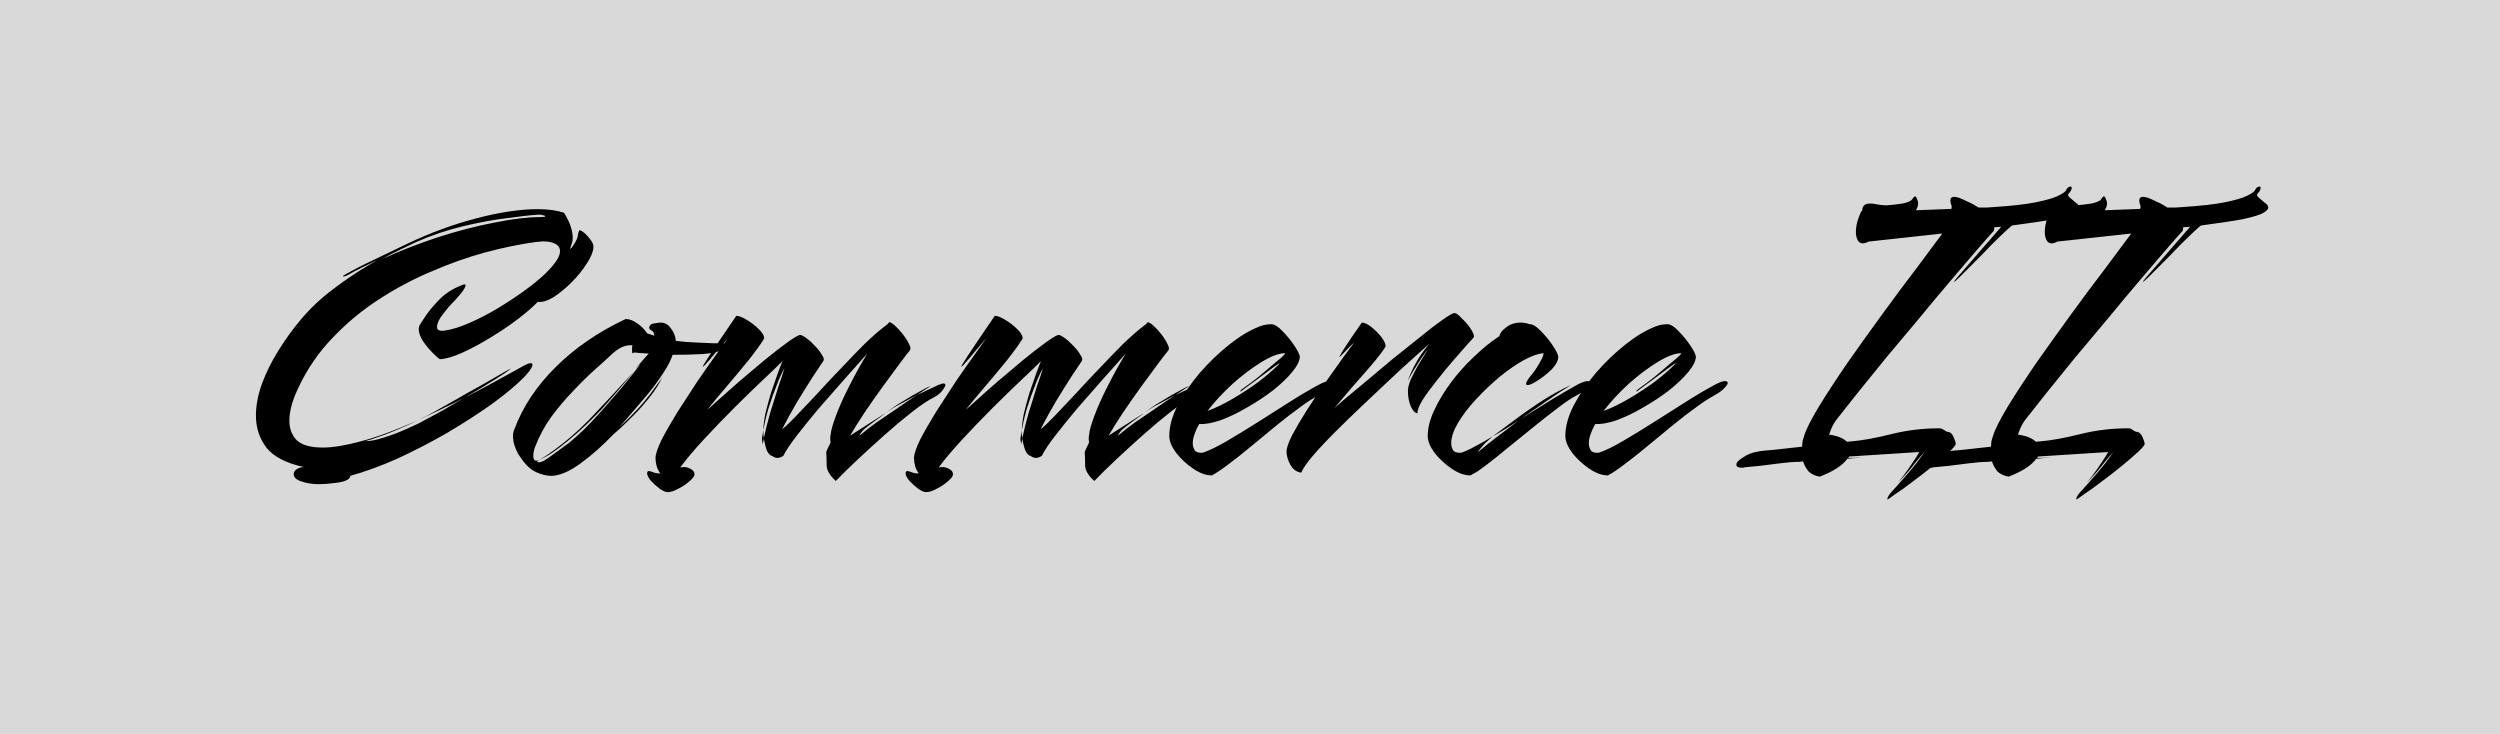 <svg width="201" height="59" viewBox="0 0 201 59" fill="none" xmlns="http://www.w3.org/2000/svg">
<rect width="201" height="59" fill="#D9D9D9"/>
<g filter="url(#filter0_i_1_5)">
<path d="M25.632 34.928C25.12 34.928 24.651 34.853 24.224 34.704C23.819 34.576 23.616 34.384 23.616 34.128C23.616 33.957 23.701 33.819 23.872 33.712C24.043 33.605 24.235 33.552 24.448 33.552C23.04 33.253 22.037 32.741 21.44 32.016C20.864 31.269 20.576 30.405 20.576 29.424C20.576 28.613 20.736 27.76 21.056 26.864C21.397 25.947 21.835 25.061 22.368 24.208C23.499 22.395 24.715 20.944 26.016 19.856C27.339 18.768 28.8 17.776 30.4 16.88C29.995 17.072 29.579 17.275 29.152 17.488C28.747 17.68 28.363 17.883 28 18.096C27.851 18.181 27.723 18.224 27.616 18.224C27.531 18.224 27.563 18.181 27.712 18.096C28.416 17.691 29.248 17.264 30.208 16.816C31.168 16.347 32.011 15.941 32.736 15.6C34.571 14.725 36.427 14.043 38.304 13.552C40.181 13.061 41.824 12.816 43.232 12.816C44.064 12.816 44.768 12.912 45.344 13.104C45.6 13.509 45.781 13.883 45.888 14.224C45.995 14.544 46.048 14.832 46.048 15.088C46.048 15.301 46.016 15.483 45.952 15.632C45.909 15.781 45.867 15.909 45.824 16.016C45.931 15.952 46.027 15.845 46.112 15.696C46.219 15.547 46.304 15.397 46.368 15.248C46.432 15.099 46.464 14.971 46.464 14.864C46.485 14.757 46.517 14.651 46.56 14.544C46.603 14.48 46.72 14.523 46.912 14.672C47.104 14.821 47.285 15.013 47.456 15.248C47.648 15.483 47.733 15.696 47.712 15.888C47.691 16.251 47.509 16.688 47.168 17.2C46.848 17.712 46.443 18.213 45.952 18.704C45.483 19.173 45.003 19.568 44.512 19.888C44.021 20.187 43.595 20.315 43.232 20.272C42.891 20.635 42.389 21.072 41.728 21.584C41.067 22.096 40.331 22.597 39.52 23.088C38.731 23.579 37.963 23.995 37.216 24.336C36.469 24.677 35.851 24.859 35.36 24.88C35.253 24.816 35.061 24.645 34.784 24.368C34.507 24.091 34.251 23.781 34.016 23.44C33.781 23.077 33.664 22.747 33.664 22.448C33.664 22.384 33.685 22.288 33.728 22.16C33.813 22.011 33.995 21.733 34.272 21.328C34.549 20.923 34.912 20.496 35.36 20.048C35.829 19.579 36.395 19.216 37.056 18.96C37.184 18.896 37.28 18.864 37.344 18.864C37.451 18.864 37.461 18.949 37.376 19.12C37.312 19.291 37.056 19.621 36.608 20.112C36.523 20.197 36.352 20.379 36.096 20.656C35.861 20.933 35.637 21.221 35.424 21.52C35.232 21.819 35.136 22.075 35.136 22.288C35.136 22.544 35.349 22.64 35.776 22.576C36.352 22.491 37.003 22.288 37.728 21.968C38.475 21.648 39.221 21.264 39.968 20.816C40.715 20.368 41.429 19.899 42.112 19.408C42.795 18.917 43.371 18.448 43.84 18C44.629 17.232 45.024 16.635 45.024 16.208C45.024 15.931 44.896 15.728 44.64 15.6C44.405 15.472 44.075 15.408 43.648 15.408C43.563 15.408 43.456 15.419 43.328 15.44C43.221 15.44 43.104 15.451 42.976 15.472C41.739 15.643 40.405 15.92 38.976 16.304C37.568 16.688 36.128 17.2 34.656 17.84C33.184 18.459 31.765 19.216 30.4 20.112C29.056 20.987 27.829 22.011 26.72 23.184C25.611 24.336 24.704 25.659 24 27.152C23.509 28.176 23.264 29.061 23.264 29.808C23.264 30.469 23.467 31.003 23.872 31.408C24.299 31.792 24.992 31.984 25.952 31.984C26.763 31.984 27.797 31.813 29.056 31.472C30.336 31.131 31.861 30.565 33.632 29.776C33.227 29.968 32.864 30.139 32.544 30.288C32.224 30.416 31.947 30.533 31.712 30.64C31.52 30.725 31.221 30.843 30.816 30.992C30.432 31.12 30.091 31.237 29.792 31.344C29.493 31.429 29.365 31.472 29.408 31.472C29.771 31.472 30.251 31.376 30.848 31.184C31.467 30.992 32.085 30.757 32.704 30.48C33.344 30.203 33.845 29.957 34.208 29.744C34.699 29.488 35.211 29.211 35.744 28.912C36.277 28.592 36.811 28.283 37.344 27.984C36.683 28.325 36.032 28.645 35.392 28.944C34.773 29.243 34.187 29.52 33.632 29.776L34.336 29.424C34.485 29.339 34.773 29.179 35.2 28.944C35.648 28.688 36.16 28.4 36.736 28.08C37.312 27.739 37.899 27.408 38.496 27.088C39.093 26.747 39.616 26.448 40.064 26.192C40.533 25.915 40.875 25.723 41.088 25.616C40.917 25.787 40.469 26.096 39.744 26.544C39.04 26.992 38.24 27.472 37.344 27.984C38.752 27.259 40.309 26.416 42.016 25.456C42.315 25.285 42.528 25.2 42.656 25.2C42.827 25.2 42.859 25.307 42.752 25.52C42.667 25.712 42.453 25.989 42.112 26.352C41.451 27.013 40.576 27.739 39.488 28.528C38.4 29.296 37.205 30.064 35.904 30.832C34.603 31.579 33.28 32.261 31.936 32.88C30.592 33.477 29.333 33.936 28.16 34.256V34.288C28.16 34.373 28.085 34.469 27.936 34.576C27.701 34.704 27.36 34.789 26.912 34.832C26.464 34.896 26.037 34.928 25.632 34.928ZM30.752 16.816C32.139 16.176 33.611 15.6 35.168 15.088C36.747 14.576 38.261 14.181 39.712 13.904C41.163 13.605 42.389 13.456 43.392 13.456C43.691 13.456 43.84 13.435 43.84 13.392C43.84 13.349 43.765 13.317 43.616 13.296C43.488 13.253 43.349 13.243 43.2 13.264C42.581 13.307 41.739 13.403 40.672 13.552C39.627 13.68 38.475 13.893 37.216 14.192C35.957 14.491 34.699 14.917 33.44 15.472C33.035 15.664 32.587 15.877 32.096 16.112C31.605 16.347 31.157 16.581 30.752 16.816ZM44.319 34.256C44.021 34.256 43.701 34.192 43.359 34.064C43.039 33.957 42.751 33.787 42.495 33.552C42.239 33.317 41.962 32.965 41.663 32.496C41.386 32.005 41.247 31.525 41.247 31.056C41.247 30.864 41.279 30.693 41.343 30.544C42.026 28.709 43.135 27.035 44.671 25.52C46.207 23.984 48.085 22.693 50.303 21.648C50.602 21.648 50.911 21.765 51.231 22C51.551 22.213 51.818 22.48 52.031 22.8L52.607 22.992C52.586 22.757 52.511 22.619 52.383 22.576C52.255 22.512 52.191 22.427 52.191 22.32C52.234 22.128 52.373 22.021 52.607 22C52.842 21.957 53.013 21.936 53.119 21.936C53.461 21.936 53.738 22.096 53.951 22.416C54.186 22.715 54.314 23.045 54.335 23.408C54.847 23.472 55.381 23.515 55.935 23.536C56.49 23.557 56.97 23.579 57.375 23.6C57.802 23.6 58.037 23.6 58.079 23.6H58.175C58.239 23.6 58.271 23.643 58.271 23.728C58.271 23.877 58.186 24.005 58.015 24.112C57.802 24.283 57.301 24.4 56.511 24.464C55.743 24.507 54.933 24.528 54.079 24.528C53.973 24.848 53.813 25.189 53.599 25.552C53.386 25.915 53.141 26.288 52.863 26.672C52.671 26.949 52.383 27.323 51.999 27.792C51.615 28.24 51.221 28.699 50.815 29.168C50.41 29.637 50.069 30.032 49.791 30.352C49.983 30.181 50.293 29.883 50.719 29.456C51.167 29.008 51.53 28.613 51.807 28.272C51.914 28.144 52.074 27.941 52.287 27.664C52.501 27.365 52.703 27.088 52.895 26.832C53.109 26.555 53.237 26.373 53.279 26.288C53.002 26.864 52.65 27.419 52.223 27.952C51.797 28.485 51.37 28.965 50.943 29.392C50.517 29.819 50.154 30.171 49.855 30.448C49.557 30.704 49.386 30.853 49.343 30.896C48.447 31.835 47.541 32.635 46.623 33.296C45.727 33.936 44.959 34.256 44.319 34.256ZM43.295 33.168C43.402 33.168 43.53 33.136 43.679 33.072C43.914 32.944 44.213 32.741 44.575 32.464C44.959 32.187 45.354 31.899 45.759 31.6C46.122 31.301 46.527 30.939 46.975 30.512C47.423 30.064 47.914 29.541 48.447 28.944C48.917 28.411 49.418 27.835 49.951 27.216C50.485 26.576 51.007 25.915 51.519 25.232L51.039 25.68C51.189 25.531 51.37 25.328 51.583 25.072C51.818 24.795 52.01 24.581 52.159 24.432C51.498 24.389 51.103 24.357 50.975 24.336C50.954 24.379 50.922 24.4 50.879 24.4C50.837 24.4 50.815 24.325 50.815 24.176C50.815 24.133 50.815 24.08 50.815 24.016C50.815 23.931 50.826 23.845 50.847 23.76C50.634 23.739 50.399 23.771 50.143 23.856C49.887 23.941 49.599 24.123 49.279 24.4C48.917 24.741 48.447 25.168 47.871 25.68C47.295 26.192 46.698 26.779 46.079 27.44C45.461 28.08 44.874 28.773 44.319 29.52C43.786 30.267 43.359 31.056 43.039 31.888C42.933 32.144 42.879 32.4 42.879 32.656C42.879 33.019 43.039 33.125 43.359 32.976C43.253 33.04 43.199 33.083 43.199 33.104C43.199 33.147 43.231 33.168 43.295 33.168ZM43.359 32.976C43.765 32.763 44.405 32.315 45.279 31.632C46.175 30.928 47.082 30.075 47.999 29.072C48.298 28.752 48.639 28.389 49.023 27.984C49.407 27.557 49.781 27.152 50.143 26.768C50.506 26.384 50.783 26.085 50.975 25.872C50.485 26.469 50.026 27.013 49.599 27.504C49.194 27.973 48.799 28.421 48.415 28.848C47.519 29.808 46.602 30.672 45.663 31.44C44.746 32.208 43.978 32.72 43.359 32.976ZM53.695 35.568C53.503 35.568 53.279 35.472 53.023 35.28C52.767 35.088 52.533 34.875 52.319 34.64C52.127 34.405 52.031 34.213 52.031 34.064C52.031 33.936 52.074 33.872 52.159 33.872C52.245 33.872 52.362 33.904 52.511 33.968C52.661 34.032 52.853 34.064 53.087 34.064C52.959 33.893 52.863 33.701 52.799 33.488C52.735 33.253 52.703 33.04 52.703 32.848C52.703 32.528 52.863 32.037 53.183 31.376C53.525 30.715 53.951 29.968 54.463 29.136C54.997 28.304 55.53 27.483 56.063 26.672C56.618 25.861 57.119 25.147 57.567 24.528C58.015 23.888 58.335 23.44 58.527 23.184C57.951 23.845 57.482 24.4 57.119 24.848C56.757 25.275 56.554 25.488 56.511 25.488C56.469 25.488 56.65 25.179 57.055 24.56C57.461 23.941 58.175 22.885 59.199 21.392C59.413 21.392 59.69 21.499 60.031 21.712C60.394 21.925 60.714 22.171 60.991 22.448C61.29 22.725 61.439 22.981 61.439 23.216C61.183 23.643 60.778 24.208 60.223 24.912C59.669 25.595 59.082 26.299 58.463 27.024C57.845 27.749 57.311 28.389 56.863 28.944C56.949 28.88 57.226 28.635 57.695 28.208C58.165 27.781 58.73 27.28 59.391 26.704C60.074 26.128 60.757 25.552 61.439 24.976C62.143 24.4 62.762 23.92 63.295 23.536C63.829 23.152 64.17 22.949 64.319 22.928C64.426 22.928 64.597 23.013 64.831 23.184C65.066 23.355 65.301 23.568 65.535 23.824C65.77 24.059 65.951 24.293 66.079 24.528C66.229 24.741 66.271 24.901 66.207 25.008C66.058 25.221 65.781 25.637 65.375 26.256C64.991 26.853 64.565 27.536 64.095 28.304C63.647 29.072 63.242 29.808 62.879 30.512C63.157 30.299 63.53 29.947 63.999 29.456C64.49 28.944 65.045 28.357 65.663 27.696C66.282 27.013 66.922 26.331 67.583 25.648C68.245 24.944 68.885 24.283 69.503 23.664C70.143 23.045 70.719 22.544 71.231 22.16L71.359 22.064L71.487 21.904C71.594 21.904 71.754 22 71.967 22.192C72.181 22.384 72.394 22.619 72.607 22.896C72.821 23.173 72.981 23.429 73.087 23.664C73.215 23.899 73.237 24.069 73.151 24.176C73.023 24.325 72.767 24.656 72.383 25.168C71.999 25.68 71.551 26.288 71.039 26.992C70.527 27.696 70.026 28.411 69.535 29.136C69.066 29.84 68.671 30.469 68.351 31.024L71.007 29.328C71.221 29.2 71.221 29.211 71.007 29.36C70.794 29.509 70.517 29.712 70.175 29.968C69.855 30.203 69.61 30.395 69.439 30.544C69.375 30.608 69.29 30.715 69.183 30.864C69.098 31.013 69.087 31.056 69.151 30.992C69.493 30.693 69.93 30.352 70.463 29.968C71.018 29.584 71.583 29.2 72.159 28.816C72.735 28.411 73.258 28.059 73.727 27.76C73.322 27.973 72.906 28.197 72.479 28.432C72.053 28.645 71.626 28.901 71.199 29.2L71.775 28.784C72.01 28.613 72.33 28.411 72.735 28.176C73.141 27.92 73.546 27.685 73.951 27.472C74.357 27.237 74.655 27.088 74.847 27.024L73.727 27.76L75.423 26.96C75.53 26.917 75.615 26.885 75.679 26.864C75.743 26.843 75.797 26.832 75.839 26.832C76.053 26.832 76.063 26.971 75.871 27.248C75.701 27.525 75.455 27.749 75.135 27.92C74.623 28.176 74.015 28.581 73.311 29.136C72.629 29.669 71.903 30.277 71.135 30.96C70.389 31.621 69.663 32.283 68.959 32.944C68.277 33.584 67.69 34.16 67.199 34.672C66.73 34.245 66.485 33.84 66.463 33.456C66.463 33.072 66.453 32.709 66.431 32.368C66.431 32.304 66.549 32.037 66.783 31.568C66.741 31.355 66.741 31.152 66.783 30.96C66.805 30.64 66.943 30.139 67.199 29.456C67.455 28.752 67.807 27.963 68.255 27.088C68.703 26.192 69.194 25.307 69.727 24.432C69.173 25.051 68.554 25.744 67.871 26.512C67.189 27.28 66.506 28.059 65.823 28.848C65.162 29.637 64.575 30.363 64.063 31.024C63.551 31.685 63.189 32.229 62.975 32.656C62.805 32.763 62.645 32.816 62.495 32.816C62.367 32.816 62.229 32.763 62.079 32.656C61.93 32.635 61.791 32.496 61.663 32.24C61.557 31.963 61.471 31.632 61.407 31.248C61.407 31.312 61.397 31.387 61.375 31.472C61.354 31.536 61.343 31.6 61.343 31.664V31.696C61.322 31.696 61.301 31.621 61.279 31.472C61.258 31.323 61.258 31.205 61.279 31.12L61.375 30.608V30.704C61.375 30.789 61.375 30.875 61.375 30.96C61.397 31.045 61.407 31.141 61.407 31.248C61.535 30.629 61.706 29.947 61.919 29.2C62.154 28.432 62.378 27.717 62.591 27.056C62.826 26.395 62.986 25.904 63.071 25.584C62.965 25.776 62.815 26.085 62.623 26.512C62.453 26.939 62.282 27.387 62.111 27.856C61.962 28.304 61.845 28.656 61.759 28.912C61.631 29.381 61.546 29.723 61.503 29.936C61.461 30.128 61.418 30.341 61.375 30.576C61.375 30.235 61.429 29.797 61.535 29.264C61.663 28.731 61.813 28.176 61.983 27.6C62.175 27.024 62.357 26.501 62.527 26.032C62.698 25.563 62.826 25.232 62.911 25.04C62.591 25.36 62.069 25.861 61.343 26.544C60.639 27.205 59.861 27.963 59.007 28.816C58.175 29.648 57.365 30.491 56.575 31.344C55.807 32.176 55.178 32.923 54.687 33.584C54.773 33.563 54.879 33.552 55.007 33.552C55.178 33.552 55.359 33.605 55.551 33.712C55.743 33.819 55.839 33.957 55.839 34.128C55.839 34.277 55.711 34.459 55.455 34.672C55.199 34.907 54.901 35.109 54.559 35.28C54.218 35.472 53.93 35.568 53.695 35.568ZM74.477 35.568C74.284 35.568 74.061 35.472 73.805 35.28C73.549 35.088 73.314 34.875 73.1 34.64C72.909 34.405 72.812 34.213 72.812 34.064C72.812 33.936 72.855 33.872 72.941 33.872C73.026 33.872 73.143 33.904 73.293 33.968C73.442 34.032 73.634 34.064 73.868 34.064C73.74 33.893 73.644 33.701 73.581 33.488C73.516 33.253 73.484 33.04 73.484 32.848C73.484 32.528 73.644 32.037 73.965 31.376C74.306 30.715 74.733 29.968 75.245 29.136C75.778 28.304 76.311 27.483 76.844 26.672C77.399 25.861 77.9 25.147 78.349 24.528C78.796 23.888 79.117 23.44 79.308 23.184C78.733 23.845 78.263 24.4 77.9 24.848C77.538 25.275 77.335 25.488 77.293 25.488C77.25 25.488 77.431 25.179 77.837 24.56C78.242 23.941 78.957 22.885 79.981 21.392C80.194 21.392 80.471 21.499 80.812 21.712C81.175 21.925 81.495 22.171 81.772 22.448C82.071 22.725 82.221 22.981 82.221 23.216C81.965 23.643 81.559 24.208 81.004 24.912C80.45 25.595 79.863 26.299 79.245 27.024C78.626 27.749 78.093 28.389 77.644 28.944C77.73 28.88 78.007 28.635 78.477 28.208C78.946 27.781 79.511 27.28 80.172 26.704C80.855 26.128 81.538 25.552 82.221 24.976C82.924 24.4 83.543 23.92 84.076 23.536C84.61 23.152 84.951 22.949 85.1 22.928C85.207 22.928 85.378 23.013 85.612 23.184C85.847 23.355 86.082 23.568 86.317 23.824C86.551 24.059 86.733 24.293 86.861 24.528C87.01 24.741 87.052 24.901 86.989 25.008C86.839 25.221 86.562 25.637 86.156 26.256C85.772 26.853 85.346 27.536 84.876 28.304C84.428 29.072 84.023 29.808 83.66 30.512C83.938 30.299 84.311 29.947 84.781 29.456C85.271 28.944 85.826 28.357 86.445 27.696C87.063 27.013 87.703 26.331 88.365 25.648C89.026 24.944 89.666 24.283 90.284 23.664C90.924 23.045 91.501 22.544 92.013 22.16L92.141 22.064L92.269 21.904C92.375 21.904 92.535 22 92.749 22.192C92.962 22.384 93.175 22.619 93.388 22.896C93.602 23.173 93.762 23.429 93.868 23.664C93.996 23.899 94.018 24.069 93.933 24.176C93.805 24.325 93.549 24.656 93.165 25.168C92.781 25.68 92.332 26.288 91.82 26.992C91.308 27.696 90.807 28.411 90.317 29.136C89.847 29.84 89.453 30.469 89.132 31.024L91.788 29.328C92.002 29.2 92.002 29.211 91.788 29.36C91.575 29.509 91.298 29.712 90.957 29.968C90.636 30.203 90.391 30.395 90.221 30.544C90.156 30.608 90.071 30.715 89.965 30.864C89.879 31.013 89.868 31.056 89.933 30.992C90.274 30.693 90.711 30.352 91.245 29.968C91.799 29.584 92.365 29.2 92.941 28.816C93.516 28.411 94.039 28.059 94.508 27.76C94.103 27.973 93.687 28.197 93.26 28.432C92.834 28.645 92.407 28.901 91.981 29.2L92.556 28.784C92.791 28.613 93.111 28.411 93.516 28.176C93.922 27.92 94.327 27.685 94.733 27.472C95.138 27.237 95.436 27.088 95.629 27.024L94.508 27.76L96.204 26.96C96.311 26.917 96.397 26.885 96.46 26.864C96.525 26.843 96.578 26.832 96.621 26.832C96.834 26.832 96.844 26.971 96.653 27.248C96.482 27.525 96.237 27.749 95.916 27.92C95.404 28.176 94.796 28.581 94.093 29.136C93.41 29.669 92.684 30.277 91.916 30.96C91.17 31.621 90.445 32.283 89.74 32.944C89.058 33.584 88.471 34.16 87.981 34.672C87.511 34.245 87.266 33.84 87.245 33.456C87.245 33.072 87.234 32.709 87.213 32.368C87.213 32.304 87.33 32.037 87.564 31.568C87.522 31.355 87.522 31.152 87.564 30.96C87.586 30.64 87.725 30.139 87.981 29.456C88.237 28.752 88.588 27.963 89.037 27.088C89.484 26.192 89.975 25.307 90.508 24.432C89.954 25.051 89.335 25.744 88.653 26.512C87.97 27.28 87.287 28.059 86.605 28.848C85.943 29.637 85.356 30.363 84.844 31.024C84.332 31.685 83.97 32.229 83.757 32.656C83.586 32.763 83.426 32.816 83.276 32.816C83.148 32.816 83.01 32.763 82.861 32.656C82.711 32.635 82.573 32.496 82.445 32.24C82.338 31.963 82.252 31.632 82.189 31.248C82.189 31.312 82.178 31.387 82.156 31.472C82.135 31.536 82.124 31.6 82.124 31.664V31.696C82.103 31.696 82.082 31.621 82.061 31.472C82.039 31.323 82.039 31.205 82.061 31.12L82.156 30.608V30.704C82.156 30.789 82.156 30.875 82.156 30.96C82.178 31.045 82.189 31.141 82.189 31.248C82.317 30.629 82.487 29.947 82.701 29.2C82.935 28.432 83.159 27.717 83.373 27.056C83.607 26.395 83.767 25.904 83.853 25.584C83.746 25.776 83.597 26.085 83.404 26.512C83.234 26.939 83.063 27.387 82.892 27.856C82.743 28.304 82.626 28.656 82.54 28.912C82.412 29.381 82.327 29.723 82.284 29.936C82.242 30.128 82.199 30.341 82.156 30.576C82.156 30.235 82.21 29.797 82.317 29.264C82.445 28.731 82.594 28.176 82.764 27.6C82.957 27.024 83.138 26.501 83.308 26.032C83.479 25.563 83.607 25.232 83.692 25.04C83.373 25.36 82.85 25.861 82.124 26.544C81.421 27.205 80.642 27.963 79.788 28.816C78.957 29.648 78.146 30.491 77.356 31.344C76.588 32.176 75.959 32.923 75.469 33.584C75.554 33.563 75.66 33.552 75.788 33.552C75.959 33.552 76.141 33.605 76.332 33.712C76.525 33.819 76.621 33.957 76.621 34.128C76.621 34.277 76.493 34.459 76.237 34.672C75.981 34.907 75.682 35.109 75.341 35.28C74.999 35.472 74.711 35.568 74.477 35.568ZM97.434 34.224C96.964 34.224 96.463 34.043 95.93 33.68C95.396 33.317 94.938 32.891 94.554 32.4C94.191 31.909 94.01 31.461 94.01 31.056C94.01 30.288 94.234 29.467 94.682 28.592C95.151 27.696 95.748 26.821 96.474 25.968C97.22 25.115 98.01 24.357 98.842 23.696C99.674 23.035 100.474 22.555 101.242 22.256C101.455 22.171 101.647 22.117 101.818 22.096C101.988 22.075 102.116 22.064 102.202 22.064C102.458 22.064 102.756 22.245 103.098 22.608C103.439 22.949 103.748 23.323 104.026 23.728C104.303 24.133 104.463 24.443 104.506 24.656C104.506 24.997 104.303 25.413 103.898 25.904C103.514 26.373 103.002 26.864 102.362 27.376C101.722 27.867 101.028 28.325 100.282 28.752C99.556 29.179 98.852 29.52 98.17 29.776C97.487 30.011 96.9 30.117 96.41 30.096C96.068 30.715 95.898 31.227 95.898 31.632C95.898 31.845 95.951 32.037 96.058 32.208C96.164 32.357 96.378 32.421 96.698 32.4C97.21 32.229 97.85 31.92 98.618 31.472C99.386 31.024 100.207 30.523 101.082 29.968C101.978 29.392 102.852 28.837 103.706 28.304C104.58 27.749 105.359 27.291 106.042 26.928C106.404 26.736 106.671 26.64 106.842 26.64C106.991 26.64 107.066 26.693 107.066 26.8C107.066 26.885 106.97 27.024 106.778 27.216C106.607 27.408 106.34 27.6 105.978 27.792C105.786 27.899 105.572 28.027 105.338 28.176C105.103 28.325 104.858 28.496 104.602 28.688C104.004 29.115 103.364 29.605 102.682 30.16C102.02 30.715 101.348 31.269 100.666 31.824C100.004 32.379 99.386 32.869 98.81 33.296C98.255 33.723 97.796 34.032 97.434 34.224ZM97.082 29.04C97.722 28.805 98.404 28.475 99.13 28.048C99.855 27.621 100.538 27.173 101.178 26.704C101.818 26.213 102.33 25.776 102.714 25.392L102.874 25.232C102.874 25.189 102.746 25.264 102.49 25.456L99.802 27.44C99.78 27.461 99.748 27.472 99.706 27.472C99.684 27.472 99.695 27.451 99.738 27.408C99.78 27.344 99.855 27.28 99.962 27.216C100.388 26.917 100.826 26.587 101.274 26.224C101.722 25.84 102.148 25.477 102.554 25.136C103.066 24.731 103.322 24.485 103.322 24.4C102.831 24.4 102.202 24.635 101.434 25.104C100.666 25.573 99.887 26.16 99.098 26.864C98.33 27.568 97.658 28.293 97.082 29.04ZM104.622 34C104.259 33.957 103.971 33.755 103.758 33.392C103.544 33.008 103.438 32.645 103.438 32.304C103.438 32.027 103.587 31.589 103.886 30.992C104.206 30.395 104.6 29.723 105.07 28.976C105.56 28.208 106.062 27.461 106.574 26.736C107.107 25.989 107.576 25.328 107.982 24.752C108.408 24.176 108.707 23.771 108.878 23.536C108.6 23.792 108.344 24.048 108.11 24.304C107.875 24.56 107.736 24.688 107.694 24.688C107.672 24.688 107.779 24.496 108.014 24.112C108.27 23.707 108.76 22.981 109.486 21.936C109.699 21.936 109.955 22.053 110.254 22.288C110.552 22.523 110.819 22.789 111.054 23.088C111.288 23.387 111.406 23.643 111.406 23.856C111.171 24.24 110.798 24.731 110.286 25.328C109.795 25.904 109.272 26.501 108.718 27.12C108.184 27.739 107.704 28.304 107.278 28.816C107.342 28.752 107.598 28.528 108.046 28.144C108.515 27.76 109.091 27.28 109.774 26.704C110.456 26.128 111.182 25.52 111.95 24.88C112.739 24.24 113.486 23.643 114.19 23.088C114.894 22.512 115.491 22.053 115.982 21.712C116.494 21.349 116.814 21.168 116.942 21.168C117.07 21.168 117.251 21.296 117.486 21.552C117.742 21.787 117.976 22.053 118.19 22.352C118.403 22.651 118.51 22.896 118.51 23.088C118.51 23.109 118.35 23.291 118.03 23.632C117.731 23.973 117.347 24.411 116.878 24.944C116.43 25.456 115.982 26 115.534 26.576C115.086 27.131 114.702 27.653 114.382 28.144C114.083 28.635 113.944 28.997 113.966 29.232C113.752 29.189 113.571 28.997 113.422 28.656C113.272 28.293 113.198 27.888 113.198 27.44C113.198 27.184 113.272 26.875 113.422 26.512C113.592 26.149 113.774 25.797 113.966 25.456C114.179 25.115 114.36 24.816 114.51 24.56C114.68 24.304 114.766 24.165 114.766 24.144C114.638 24.293 114.456 24.539 114.222 24.88C114.008 25.221 113.795 25.563 113.582 25.904C113.39 26.224 113.262 26.459 113.198 26.608C113.262 26.352 113.443 25.936 113.742 25.36C114.04 24.784 114.435 24.208 114.926 23.632C114.691 23.845 114.286 24.208 113.71 24.72C113.155 25.211 112.515 25.797 111.79 26.48C111.064 27.163 110.307 27.877 109.518 28.624C108.75 29.349 108.014 30.064 107.31 30.768C106.606 31.472 106.008 32.112 105.518 32.688C105.048 33.243 104.75 33.68 104.622 34ZM118.214 34.224C117.744 34.224 117.243 34.043 116.71 33.68C116.176 33.317 115.718 32.891 115.334 32.4C114.971 31.909 114.79 31.461 114.79 31.056C114.79 30.416 114.96 29.733 115.302 29.008C115.643 28.261 116.091 27.515 116.646 26.768C117.2 26.021 117.819 25.328 118.502 24.688C119.184 24.027 119.867 23.472 120.55 23.024C120.592 22.789 120.774 22.555 121.094 22.32C121.414 22.064 121.798 21.936 122.246 21.936C122.502 21.936 122.747 21.979 122.982 22.064C123.238 22.064 123.536 22.245 123.878 22.608C124.219 22.949 124.528 23.323 124.806 23.728C125.083 24.133 125.243 24.443 125.286 24.656C125.286 24.976 125.115 25.317 124.774 25.68C124.432 26.021 124.059 26.32 123.654 26.576C123.27 26.832 122.992 26.96 122.822 26.96C122.736 26.96 122.694 26.928 122.694 26.864C122.694 26.736 122.832 26.501 123.11 26.16C123.216 26.053 123.344 25.883 123.494 25.648C123.643 25.413 123.782 25.179 123.91 24.944C124.038 24.709 124.102 24.528 124.102 24.4C123.696 24.421 123.174 24.603 122.534 24.944C121.915 25.285 121.264 25.733 120.582 26.288C119.92 26.843 119.291 27.44 118.694 28.08C118.096 28.72 117.606 29.36 117.222 30C116.859 30.619 116.678 31.163 116.678 31.632C116.678 31.845 116.731 32.037 116.838 32.208C116.944 32.357 117.158 32.421 117.478 32.4C117.798 32.293 118.171 32.123 118.598 31.888C119.046 31.653 119.515 31.387 120.006 31.088L119.366 31.664C119.302 31.728 119.184 31.867 119.014 32.08C118.843 32.272 118.8 32.347 118.886 32.304C119.312 31.941 119.792 31.557 120.326 31.152C120.88 30.725 121.456 30.288 122.054 29.84C121.712 30.053 121.36 30.277 120.998 30.512C120.656 30.725 120.326 30.917 120.006 31.088L121.766 29.776C122.619 29.136 123.419 28.581 124.166 28.112C124.912 27.643 125.627 27.259 126.31 26.96C125.712 27.323 125.062 27.749 124.358 28.24C123.675 28.709 122.982 29.189 122.278 29.68C123.088 29.168 123.888 28.667 124.678 28.176C125.488 27.685 126.203 27.269 126.822 26.928C127.184 26.736 127.451 26.64 127.622 26.64C127.771 26.64 127.846 26.693 127.846 26.8C127.846 26.885 127.75 27.024 127.558 27.216C127.387 27.408 127.12 27.6 126.758 27.792C126.31 28.027 125.787 28.379 125.19 28.848C124.592 29.296 123.952 29.797 123.27 30.352C122.587 30.907 121.915 31.451 121.254 31.984C120.614 32.517 120.027 32.987 119.494 33.392C119.238 33.584 119.003 33.755 118.79 33.904C118.576 34.032 118.384 34.139 118.214 34.224ZM129.278 34.224C128.808 34.224 128.307 34.043 127.774 33.68C127.24 33.317 126.782 32.891 126.398 32.4C126.035 31.909 125.854 31.461 125.854 31.056C125.854 30.288 126.078 29.467 126.526 28.592C126.995 27.696 127.592 26.821 128.318 25.968C129.064 25.115 129.854 24.357 130.686 23.696C131.518 23.035 132.318 22.555 133.086 22.256C133.299 22.171 133.491 22.117 133.661 22.096C133.832 22.075 133.96 22.064 134.046 22.064C134.302 22.064 134.6 22.245 134.942 22.608C135.283 22.949 135.592 23.323 135.87 23.728C136.147 24.133 136.307 24.443 136.35 24.656C136.35 24.997 136.147 25.413 135.742 25.904C135.358 26.373 134.846 26.864 134.206 27.376C133.566 27.867 132.872 28.325 132.126 28.752C131.4 29.179 130.696 29.52 130.014 29.776C129.331 30.011 128.744 30.117 128.254 30.096C127.912 30.715 127.742 31.227 127.742 31.632C127.742 31.845 127.795 32.037 127.902 32.208C128.008 32.357 128.222 32.421 128.542 32.4C129.054 32.229 129.694 31.92 130.462 31.472C131.23 31.024 132.051 30.523 132.926 29.968C133.822 29.392 134.696 28.837 135.55 28.304C136.424 27.749 137.203 27.291 137.886 26.928C138.248 26.736 138.515 26.64 138.686 26.64C138.835 26.64 138.91 26.693 138.91 26.8C138.91 26.885 138.814 27.024 138.622 27.216C138.451 27.408 138.184 27.6 137.822 27.792C137.63 27.899 137.416 28.027 137.182 28.176C136.947 28.325 136.702 28.496 136.446 28.688C135.848 29.115 135.208 29.605 134.526 30.16C133.864 30.715 133.192 31.269 132.51 31.824C131.848 32.379 131.23 32.869 130.654 33.296C130.099 33.723 129.64 34.032 129.278 34.224ZM128.926 29.04C129.566 28.805 130.248 28.475 130.974 28.048C131.699 27.621 132.382 27.173 133.022 26.704C133.662 26.213 134.174 25.776 134.558 25.392L134.718 25.232C134.718 25.189 134.59 25.264 134.334 25.456L131.646 27.44C131.624 27.461 131.592 27.472 131.55 27.472C131.528 27.472 131.539 27.451 131.582 27.408C131.624 27.344 131.699 27.28 131.806 27.216C132.232 26.917 132.67 26.587 133.118 26.224C133.566 25.84 133.992 25.477 134.398 25.136C134.91 24.731 135.166 24.485 135.166 24.4C134.675 24.4 134.046 24.635 133.278 25.104C132.51 25.573 131.731 26.16 130.942 26.864C130.174 27.568 129.502 28.293 128.926 29.04ZM151.734 36.16C151.734 36.04 151.818 35.872 151.986 35.656C152.154 35.464 152.37 35.224 152.634 34.936C153.234 34.264 153.714 33.7 154.074 33.244C154.434 32.764 154.65 32.464 154.722 32.344C154.458 32.632 154.146 33.004 153.786 33.46C153.45 33.892 153.054 34.336 152.598 34.792C152.886 34.456 153.162 34.096 153.426 33.712C153.69 33.328 153.906 33.004 154.074 32.74C154.242 32.476 154.314 32.344 154.29 32.344L148.674 32.704C148.626 32.752 148.602 32.788 148.602 32.812C148.698 32.812 148.854 32.812 149.07 32.812C149.286 32.788 149.466 32.776 149.61 32.776C149.778 32.752 149.79 32.752 149.646 32.776L148.53 32.884C148.122 33.436 147.378 33.916 146.298 34.324C145.914 34.252 145.614 34.108 145.398 33.892C145.206 33.652 145.062 33.388 144.966 33.1C144.87 33.1 144.774 33.112 144.678 33.136C144.606 33.136 144.534 33.136 144.462 33.136C144.198 33.136 143.766 33.172 143.166 33.244C142.59 33.316 142.014 33.388 141.438 33.46C140.862 33.508 140.478 33.544 140.286 33.568C140.238 33.568 140.202 33.58 140.178 33.604C140.13 33.604 140.082 33.604 140.034 33.604C139.746 33.604 139.602 33.52 139.602 33.352C139.602 33.184 139.782 32.992 140.142 32.776C140.478 32.536 140.874 32.38 141.33 32.308C141.522 32.26 141.954 32.212 142.626 32.164C143.322 32.092 144.078 32.008 144.894 31.912C144.894 31.744 144.906 31.588 144.93 31.444C144.978 31.3 145.014 31.18 145.038 31.084C145.206 30.532 145.602 29.74 146.226 28.708C146.874 27.652 147.642 26.476 148.53 25.18C149.442 23.884 150.378 22.576 151.338 21.256C152.298 19.936 153.21 18.712 154.074 17.584C154.938 16.432 155.634 15.496 156.162 14.776L150.222 15.424C150.054 15.52 149.898 15.568 149.754 15.568C149.586 15.568 149.454 15.484 149.358 15.316C149.262 15.124 149.214 14.908 149.214 14.668C149.214 14.404 149.25 14.128 149.322 13.84C149.418 13.528 149.526 13.24 149.646 12.976H149.718C149.718 12.568 149.922 12.364 150.33 12.364C150.522 12.364 150.726 12.388 150.942 12.436C151.182 12.484 151.422 12.508 151.662 12.508C152.07 12.484 152.502 12.436 152.958 12.364C153.414 12.268 153.678 12.148 153.75 12.004C153.846 11.86 153.918 11.788 153.966 11.788C154.038 11.788 154.11 11.908 154.182 12.148C154.206 12.196 154.218 12.268 154.218 12.364C154.218 12.532 154.158 12.712 154.038 12.904L156.882 12.796C156.906 12.724 156.918 12.652 156.918 12.58C156.894 12.508 156.87 12.436 156.846 12.364C156.822 12.268 156.81 12.184 156.81 12.112C156.81 11.92 156.918 11.824 157.134 11.824C157.182 11.824 157.302 11.848 157.494 11.896C157.686 11.968 157.926 12.076 158.214 12.22C158.502 12.34 158.79 12.496 159.078 12.688H159.69L160.23 12.652C161.742 12.556 162.906 12.424 163.722 12.256C164.538 12.088 165.114 11.92 165.45 11.752C165.81 11.584 166.026 11.44 166.098 11.32C166.17 11.176 166.23 11.092 166.278 11.068C166.374 11.02 166.434 10.996 166.458 10.996C166.53 10.996 166.566 11.032 166.566 11.104C166.566 11.248 166.482 11.404 166.314 11.572C166.242 11.668 166.278 11.776 166.422 11.896C166.566 12.016 166.722 12.148 166.89 12.292C167.082 12.412 167.178 12.544 167.178 12.688C167.178 12.832 167.022 12.988 166.71 13.156C166.422 13.3 165.894 13.456 165.126 13.624C164.358 13.768 163.242 13.936 161.778 14.128C161.754 14.128 161.574 14.284 161.238 14.596C160.926 14.884 160.542 15.256 160.086 15.712C159.654 16.168 159.21 16.624 158.754 17.08C158.322 17.512 157.95 17.884 157.638 18.196C157.326 18.508 157.146 18.664 157.098 18.664C157.074 18.664 157.182 18.52 157.422 18.232C157.686 17.92 158.01 17.548 158.394 17.116C158.778 16.66 159.162 16.216 159.546 15.784C159.954 15.328 160.278 14.956 160.518 14.668C160.782 14.38 160.902 14.236 160.878 14.236L160.338 14.272C160.338 14.392 160.326 14.488 160.302 14.56C160.014 14.872 159.558 15.388 158.934 16.108C158.334 16.804 157.626 17.632 156.81 18.592C155.994 19.552 155.142 20.572 154.254 21.652C153.366 22.708 152.49 23.752 151.626 24.784C150.786 25.816 150.018 26.764 149.322 27.628C148.65 28.468 148.11 29.152 147.702 29.68C147.51 29.92 147.354 30.184 147.234 30.472C147.138 30.736 147.078 30.892 147.054 30.94C147.726 31.036 148.206 31.228 148.494 31.516L148.89 31.48C149.754 31.408 150.81 31.216 152.058 30.904C153.306 30.592 154.59 30.436 155.91 30.436H155.946C156.066 30.436 156.186 30.484 156.306 30.58C156.45 30.676 156.546 30.724 156.594 30.724C156.786 30.724 156.942 30.856 157.062 31.12C157.182 31.384 157.242 31.576 157.242 31.696C157.242 31.792 157.062 32.008 156.702 32.344C156.366 32.656 155.934 33.028 155.406 33.46C154.878 33.892 154.338 34.312 153.786 34.72C153.258 35.128 152.79 35.464 152.382 35.728C151.998 36.016 151.782 36.16 151.734 36.16ZM166.921 36.16C166.921 36.04 167.005 35.872 167.173 35.656C167.341 35.464 167.557 35.224 167.821 34.936C168.421 34.264 168.901 33.7 169.261 33.244C169.621 32.764 169.837 32.464 169.909 32.344C169.645 32.632 169.333 33.004 168.973 33.46C168.637 33.892 168.241 34.336 167.785 34.792C168.073 34.456 168.349 34.096 168.613 33.712C168.877 33.328 169.093 33.004 169.261 32.74C169.429 32.476 169.501 32.344 169.477 32.344L163.861 32.704C163.813 32.752 163.789 32.788 163.789 32.812C163.885 32.812 164.041 32.812 164.257 32.812C164.473 32.788 164.653 32.776 164.797 32.776C164.965 32.752 164.977 32.752 164.833 32.776L163.717 32.884C163.309 33.436 162.565 33.916 161.485 34.324C161.101 34.252 160.801 34.108 160.585 33.892C160.393 33.652 160.249 33.388 160.153 33.1C160.057 33.1 159.961 33.112 159.865 33.136C159.793 33.136 159.721 33.136 159.649 33.136C159.385 33.136 158.953 33.172 158.353 33.244C157.777 33.316 157.201 33.388 156.625 33.46C156.049 33.508 155.665 33.544 155.473 33.568C155.425 33.568 155.389 33.58 155.365 33.604C155.317 33.604 155.269 33.604 155.221 33.604C154.933 33.604 154.789 33.52 154.789 33.352C154.789 33.184 154.969 32.992 155.329 32.776C155.665 32.536 156.061 32.38 156.517 32.308C156.709 32.26 157.141 32.212 157.813 32.164C158.509 32.092 159.265 32.008 160.081 31.912C160.081 31.744 160.093 31.588 160.117 31.444C160.165 31.3 160.201 31.18 160.225 31.084C160.393 30.532 160.789 29.74 161.413 28.708C162.061 27.652 162.829 26.476 163.717 25.18C164.629 23.884 165.565 22.576 166.525 21.256C167.485 19.936 168.397 18.712 169.261 17.584C170.125 16.432 170.821 15.496 171.349 14.776L165.409 15.424C165.241 15.52 165.085 15.568 164.941 15.568C164.773 15.568 164.641 15.484 164.545 15.316C164.449 15.124 164.401 14.908 164.401 14.668C164.401 14.404 164.437 14.128 164.509 13.84C164.605 13.528 164.713 13.24 164.833 12.976H164.905C164.905 12.568 165.109 12.364 165.517 12.364C165.709 12.364 165.913 12.388 166.129 12.436C166.369 12.484 166.609 12.508 166.849 12.508C167.257 12.484 167.689 12.436 168.145 12.364C168.601 12.268 168.865 12.148 168.937 12.004C169.033 11.86 169.105 11.788 169.153 11.788C169.225 11.788 169.297 11.908 169.369 12.148C169.393 12.196 169.405 12.268 169.405 12.364C169.405 12.532 169.345 12.712 169.225 12.904L172.069 12.796C172.093 12.724 172.105 12.652 172.105 12.58C172.081 12.508 172.057 12.436 172.033 12.364C172.009 12.268 171.997 12.184 171.997 12.112C171.997 11.92 172.105 11.824 172.321 11.824C172.369 11.824 172.489 11.848 172.681 11.896C172.873 11.968 173.113 12.076 173.401 12.22C173.689 12.34 173.977 12.496 174.265 12.688H174.877L175.417 12.652C176.929 12.556 178.093 12.424 178.909 12.256C179.725 12.088 180.301 11.92 180.637 11.752C180.997 11.584 181.213 11.44 181.285 11.32C181.357 11.176 181.417 11.092 181.465 11.068C181.561 11.02 181.621 10.996 181.645 10.996C181.717 10.996 181.753 11.032 181.753 11.104C181.753 11.248 181.669 11.404 181.501 11.572C181.429 11.668 181.465 11.776 181.609 11.896C181.753 12.016 181.909 12.148 182.077 12.292C182.269 12.412 182.365 12.544 182.365 12.688C182.365 12.832 182.209 12.988 181.897 13.156C181.609 13.3 181.081 13.456 180.313 13.624C179.545 13.768 178.429 13.936 176.965 14.128C176.941 14.128 176.761 14.284 176.425 14.596C176.113 14.884 175.729 15.256 175.273 15.712C174.841 16.168 174.397 16.624 173.941 17.08C173.509 17.512 173.137 17.884 172.825 18.196C172.513 18.508 172.333 18.664 172.285 18.664C172.261 18.664 172.369 18.52 172.609 18.232C172.873 17.92 173.197 17.548 173.581 17.116C173.965 16.66 174.349 16.216 174.733 15.784C175.141 15.328 175.465 14.956 175.705 14.668C175.969 14.38 176.089 14.236 176.065 14.236L175.525 14.272C175.525 14.392 175.513 14.488 175.489 14.56C175.201 14.872 174.745 15.388 174.121 16.108C173.521 16.804 172.813 17.632 171.997 18.592C171.181 19.552 170.329 20.572 169.441 21.652C168.553 22.708 167.677 23.752 166.813 24.784C165.973 25.816 165.205 26.764 164.509 27.628C163.837 28.468 163.297 29.152 162.889 29.68C162.697 29.92 162.541 30.184 162.421 30.472C162.325 30.736 162.265 30.892 162.241 30.94C162.913 31.036 163.393 31.228 163.681 31.516L164.077 31.48C164.941 31.408 165.997 31.216 167.245 30.904C168.493 30.592 169.777 30.436 171.097 30.436H171.133C171.253 30.436 171.373 30.484 171.493 30.58C171.637 30.676 171.733 30.724 171.781 30.724C171.973 30.724 172.129 30.856 172.249 31.12C172.369 31.384 172.429 31.576 172.429 31.696C172.429 31.792 172.249 32.008 171.889 32.344C171.553 32.656 171.121 33.028 170.593 33.46C170.065 33.892 169.525 34.312 168.973 34.72C168.445 35.128 167.977 35.464 167.569 35.728C167.185 36.016 166.969 36.16 166.921 36.16Z" fill="black"/>
</g>
<defs>
<filter id="filter0_i_1_5" x="20.576" y="10.996" width="161.789" height="29.164" filterUnits="userSpaceOnUse" color-interpolation-filters="sRGB">
<feFlood flood-opacity="0" result="BackgroundImageFix"/>
<feBlend mode="normal" in="SourceGraphic" in2="BackgroundImageFix" result="shape"/>
<feColorMatrix in="SourceAlpha" type="matrix" values="0 0 0 0 0 0 0 0 0 0 0 0 0 0 0 0 0 0 127 0" result="hardAlpha"/>
<feOffset dy="4"/>
<feGaussianBlur stdDeviation="2"/>
<feComposite in2="hardAlpha" operator="arithmetic" k2="-1" k3="1"/>
<feColorMatrix type="matrix" values="0 0 0 0 0 0 0 0 0 0 0 0 0 0 0 0 0 0 0.25 0"/>
<feBlend mode="normal" in2="shape" result="effect1_innerShadow_1_5"/>
</filter>
</defs>
</svg>
